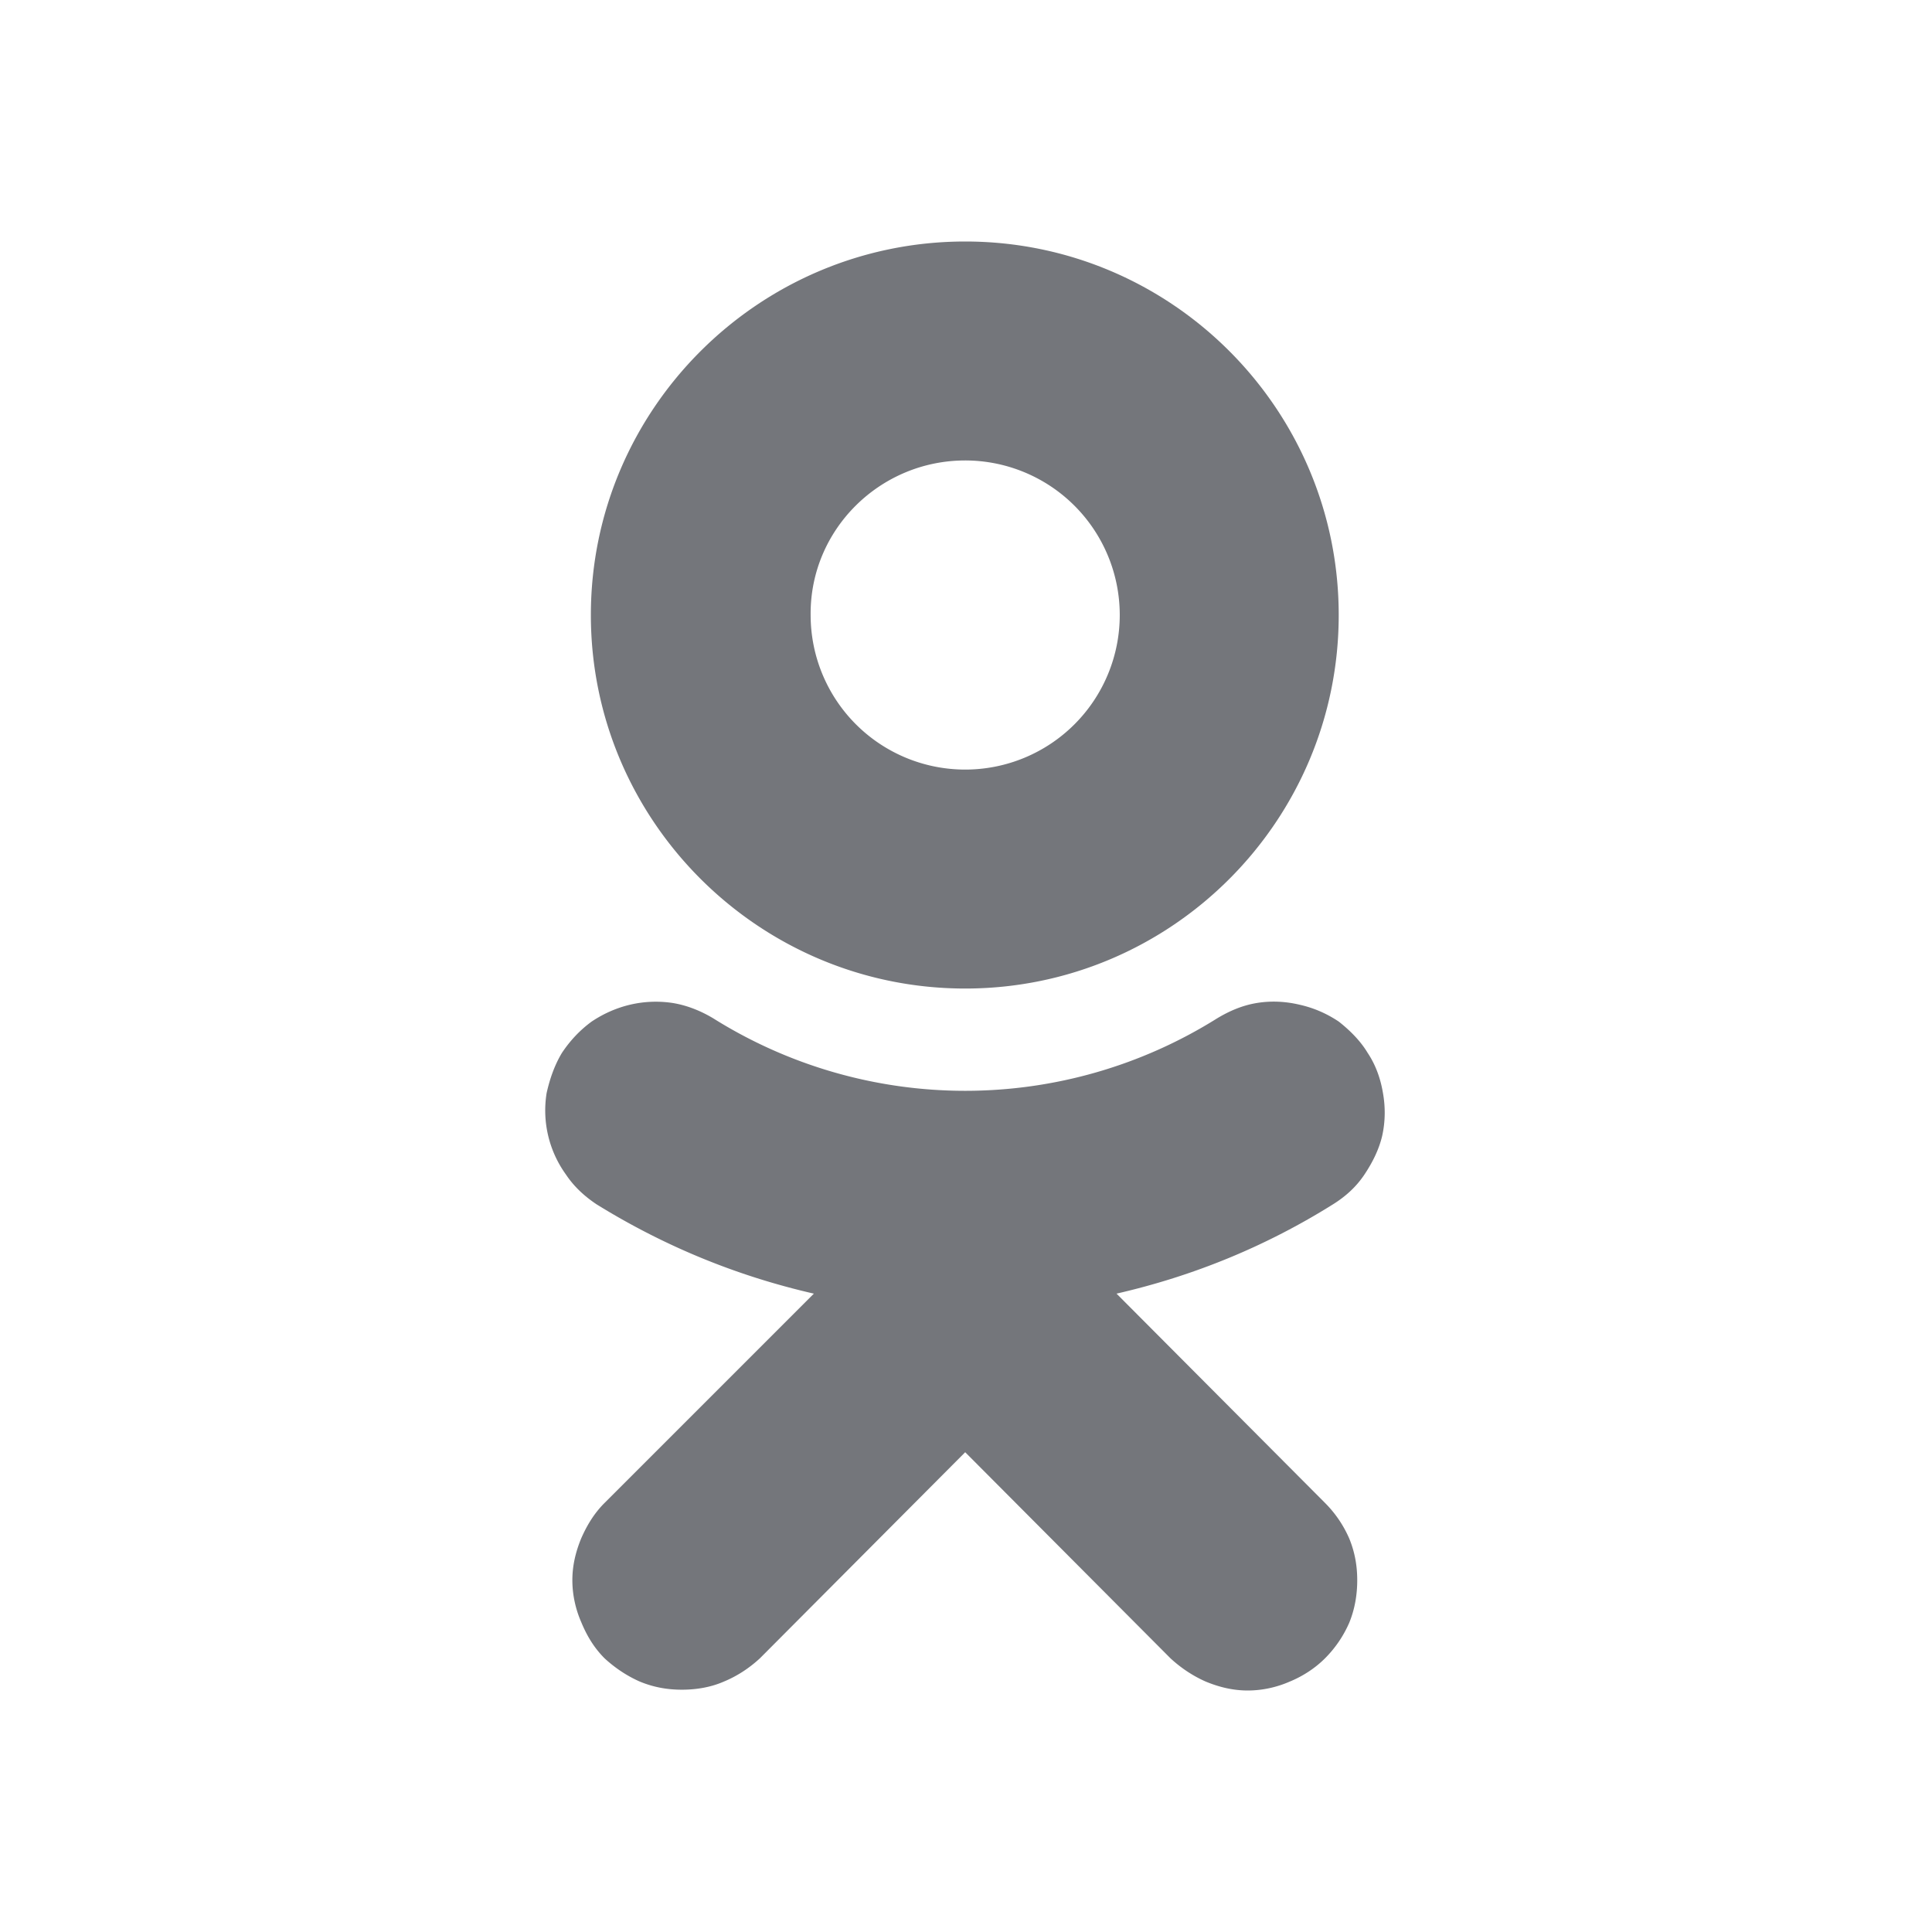 <svg xmlns="http://www.w3.org/2000/svg" fill="none" viewBox="0 0 24 24" focusable="false"><path fill="none" d="M0 0h24v24H0z"/><path fill="#74767B" d="M11.99 5.72a1.92 1.92 0 1 1-1.92 1.92c-.01-1.06.86-1.92 1.92-1.92m0 6.56c2.56 0 4.64-2.08 4.64-4.64S14.55 3 11.99 3 7.34 5.08 7.34 7.64s2.09 4.64 4.65 4.64m1.88 3.79c.96-.22 1.86-.59 2.69-1.11.16-.1.29-.22.39-.37s.18-.31.22-.48c.04-.18.04-.36.01-.53-.03-.18-.09-.35-.19-.5-.09-.15-.22-.28-.36-.39-.15-.1-.31-.17-.49-.21-.17-.04-.35-.05-.53-.02s-.34.1-.49.19a5.89 5.89 0 0 1-6.26 0c-.15-.09-.32-.16-.5-.19a1.4 1.4 0 0 0-.53.02q-.255.06-.48.21c-.15.11-.27.24-.37.39-.09.15-.15.32-.19.5a1.36 1.36 0 0 0 .24 1.01c.1.15.23.27.38.37q1.26.78 2.7 1.11l-2.6 2.6c-.13.13-.22.28-.29.44-.07.17-.11.34-.11.52s.04.36.11.52c.07.17.16.32.29.45.13.12.28.22.44.29.17.07.34.1.52.1s.36-.03.52-.1c.17-.07.32-.17.45-.29l2.55-2.56 2.55 2.56c.13.12.28.22.44.29.17.07.34.11.52.11s.36-.04.52-.11c.17-.07.32-.17.44-.29.13-.13.23-.28.3-.44.07-.17.1-.35.1-.53s-.03-.35-.1-.52c-.07-.16-.17-.31-.3-.44z"/></svg>